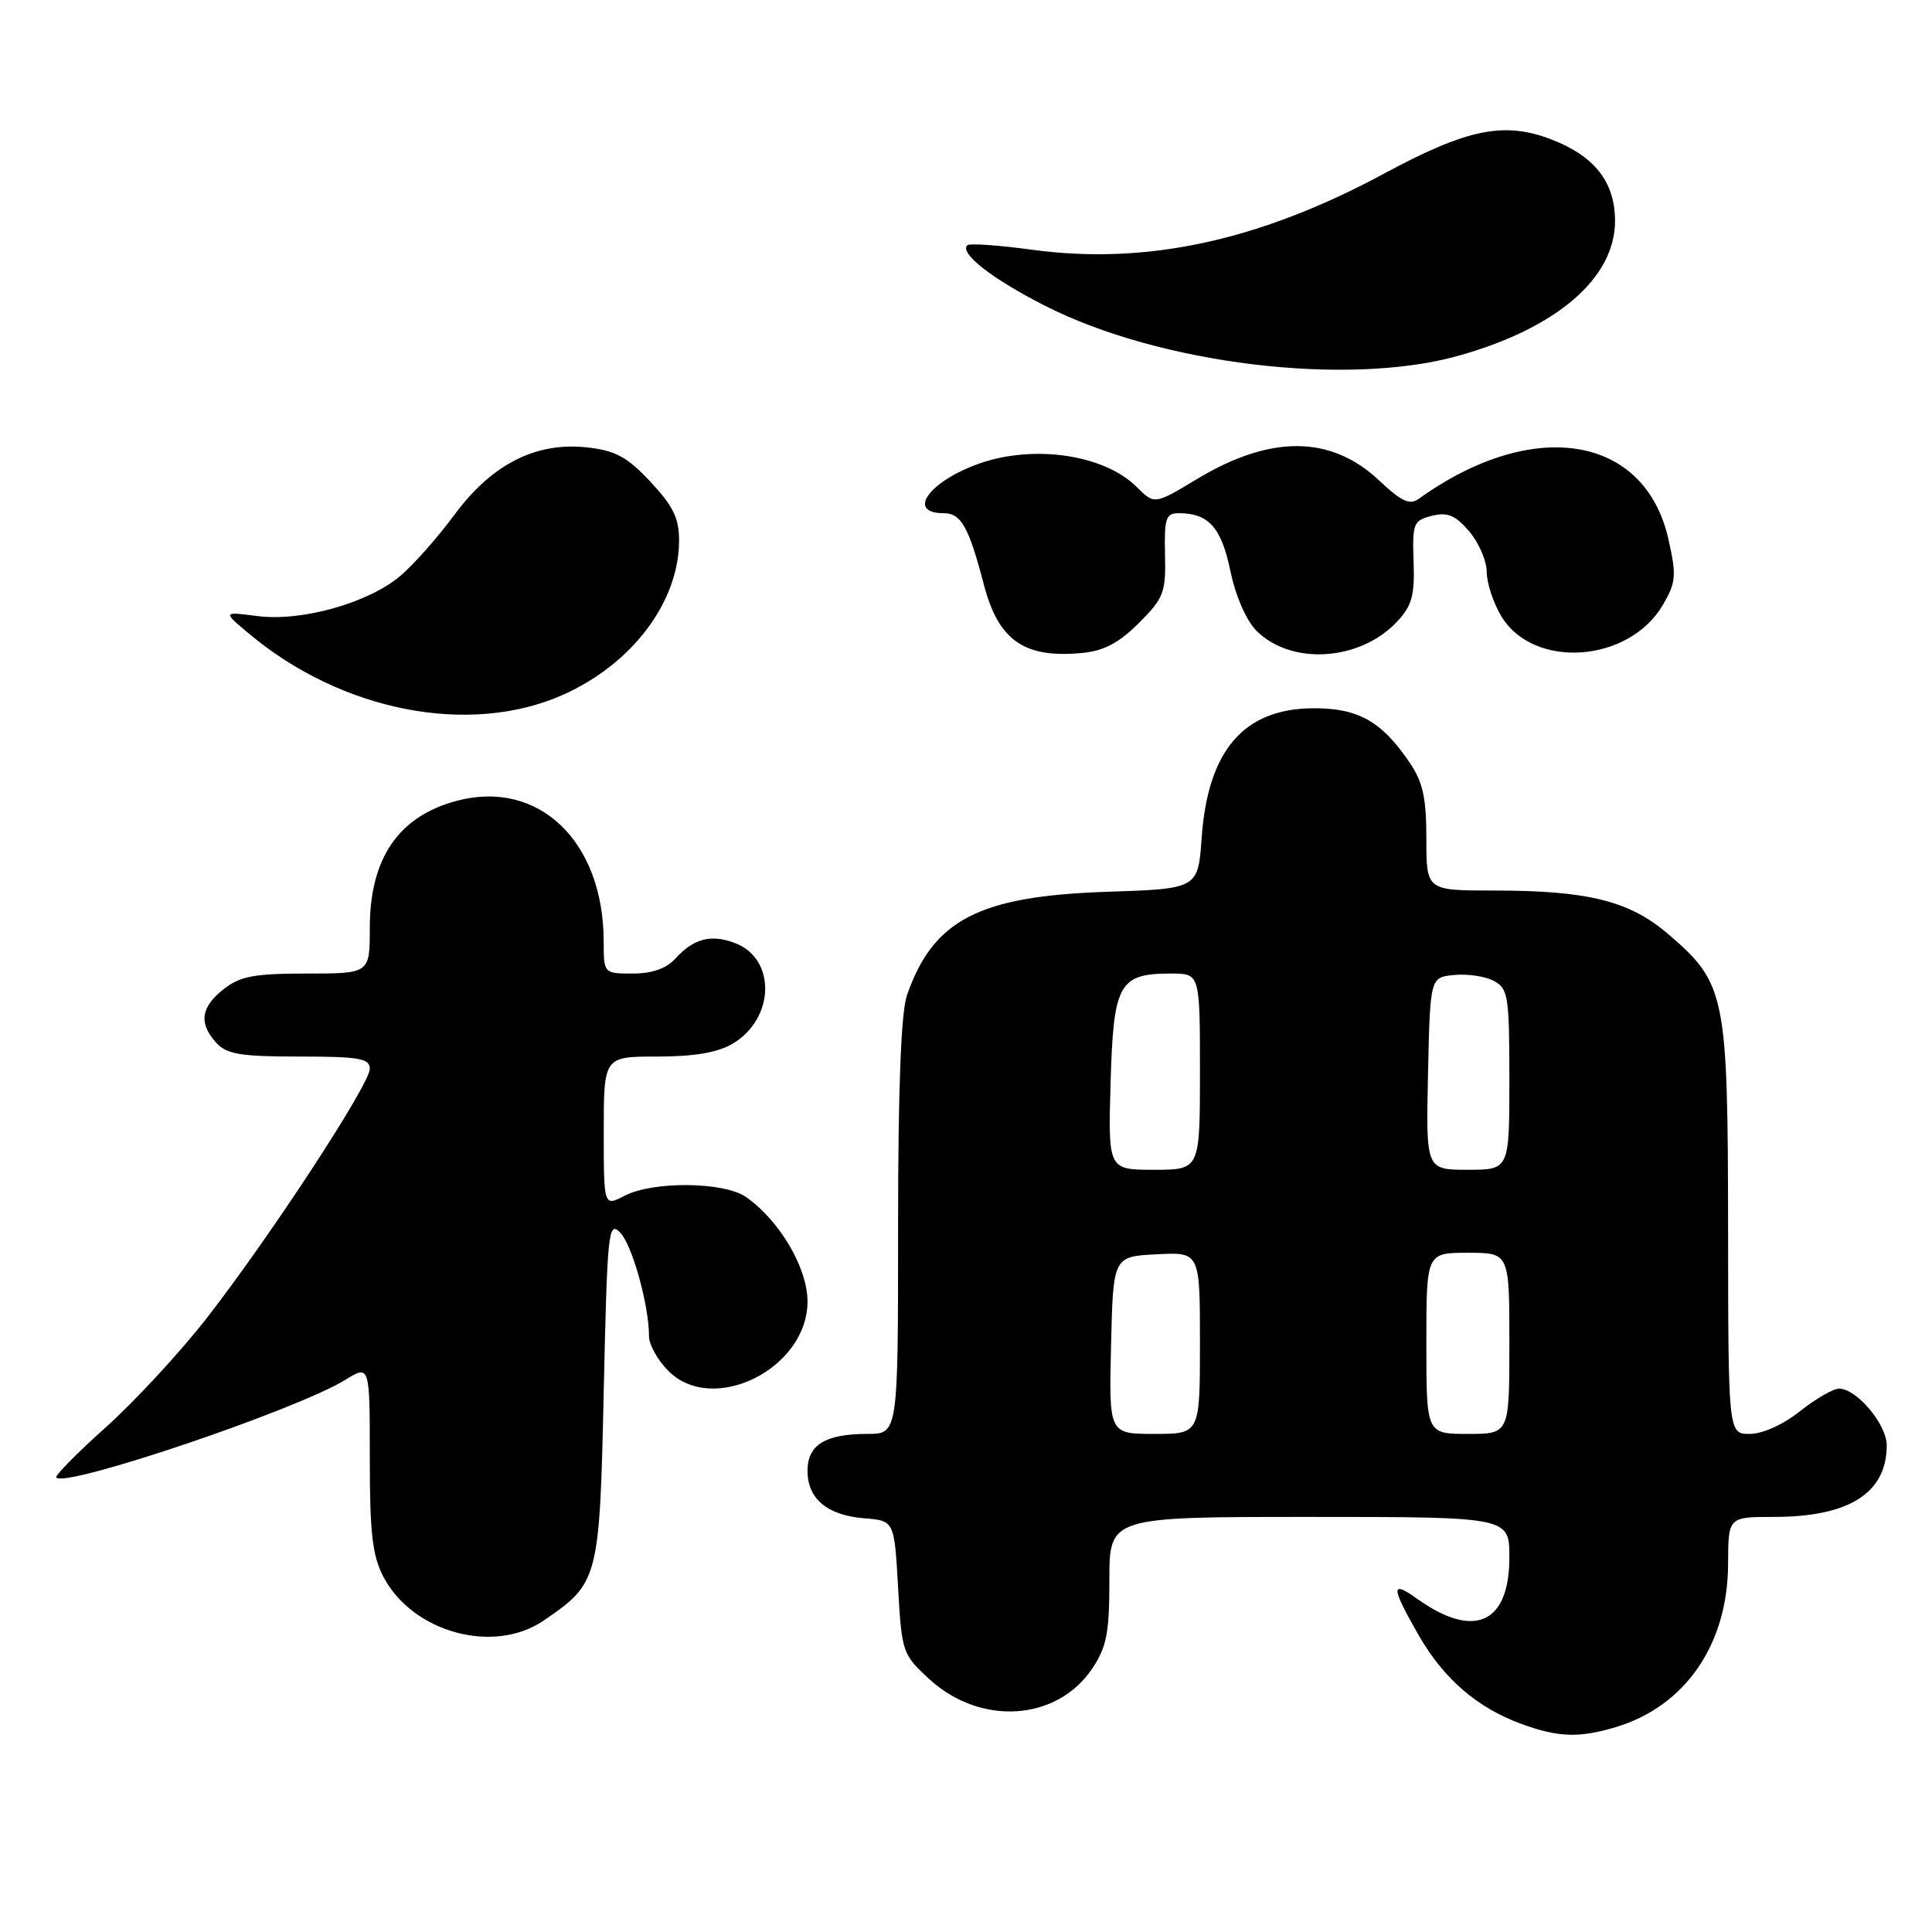 <?xml version="1.0" encoding="UTF-8" standalone="no"?>
<!DOCTYPE svg PUBLIC "-//W3C//DTD SVG 1.1//EN" "http://www.w3.org/Graphics/SVG/1.1/DTD/svg11.dtd" >
<svg xmlns="http://www.w3.org/2000/svg" xmlns:xlink="http://www.w3.org/1999/xlink" version="1.1" viewBox="0 0 256 256">
 <g >
 <path fill="currentColor"
d=" M 214.08 228.86 C 223.30 226.09 228.94 217.92 228.98 207.25 C 229.00 201.00 229.00 201.00 235.03 201.00 C 245.01 201.00 250.00 197.84 250.00 191.52 C 250.00 188.73 246.02 184.00 243.68 184.00 C 242.91 184.00 240.58 185.35 238.50 187.00 C 236.29 188.76 233.54 190.00 231.86 190.00 C 229.00 190.00 229.00 190.00 228.98 162.75 C 228.95 131.72 228.66 130.29 221.02 123.75 C 215.91 119.37 210.40 118.00 197.95 118.00 C 189.00 118.00 189.00 118.00 189.00 111.15 C 189.00 105.69 188.54 103.62 186.75 100.99 C 183.05 95.55 179.92 93.80 173.94 93.85 C 164.80 93.92 160.06 99.43 159.23 110.96 C 158.75 117.77 158.75 117.77 146.62 118.17 C 129.70 118.74 123.63 121.89 120.17 131.90 C 119.39 134.18 119.00 144.33 119.00 162.65 C 119.00 190.00 119.00 190.00 114.93 190.00 C 109.36 190.00 107.00 191.45 107.00 194.88 C 107.00 198.60 109.60 200.78 114.50 201.18 C 118.50 201.50 118.50 201.50 119.00 210.33 C 119.49 218.97 119.58 219.23 123.17 222.52 C 129.95 228.72 140.04 228.06 144.72 221.10 C 146.64 218.24 147.00 216.39 147.00 209.35 C 147.00 201.00 147.00 201.00 173.50 201.00 C 200.00 201.00 200.00 201.00 200.00 206.35 C 200.00 215.13 195.35 217.24 187.81 211.87 C 184.25 209.33 184.29 210.22 187.99 216.69 C 191.31 222.46 195.72 226.28 201.59 228.43 C 206.47 230.21 209.23 230.31 214.08 228.86 Z  M 72.01 214.75 C 79.33 209.77 79.45 209.34 80.00 184.25 C 80.47 163.16 80.61 161.75 82.16 163.30 C 83.76 164.91 86.00 172.95 86.00 177.09 C 86.00 178.19 87.16 180.25 88.58 181.67 C 94.50 187.59 107.00 181.34 107.00 172.45 C 107.00 168.01 103.30 161.72 98.85 158.61 C 95.95 156.58 86.51 156.48 82.75 158.45 C 80.00 159.88 80.00 159.88 80.00 149.94 C 80.00 140.00 80.00 140.00 87.10 140.00 C 91.98 140.00 95.09 139.47 97.07 138.30 C 102.68 134.99 102.87 127.04 97.39 124.96 C 94.22 123.75 91.89 124.36 89.48 127.03 C 88.29 128.34 86.40 129.00 83.85 129.00 C 80.00 129.00 80.00 129.00 79.99 124.75 C 79.98 111.47 71.38 103.23 60.53 106.11 C 52.81 108.16 49.00 113.72 49.00 122.95 C 49.00 129.00 49.00 129.00 40.63 129.00 C 33.69 129.00 31.82 129.35 29.63 131.07 C 26.60 133.46 26.31 135.58 28.65 138.17 C 30.03 139.69 31.87 140.00 39.65 140.00 C 47.62 140.00 49.00 140.24 49.00 141.63 C 49.00 143.68 35.78 163.89 27.36 174.70 C 23.84 179.21 17.83 185.71 14.00 189.14 C 10.17 192.57 7.23 195.56 7.46 195.79 C 8.80 197.13 39.28 186.82 45.75 182.84 C 49.00 180.84 49.00 180.84 49.00 193.18 C 49.00 203.29 49.34 206.16 50.85 209.02 C 54.75 216.33 65.43 219.23 72.01 214.75 Z  M 74.52 92.10 C 83.70 88.04 89.93 79.83 89.98 71.71 C 90.00 68.69 89.23 67.10 86.21 63.86 C 83.13 60.56 81.57 59.71 77.86 59.29 C 71.04 58.52 65.18 61.48 60.20 68.23 C 57.99 71.22 54.76 74.87 53.02 76.33 C 48.76 79.92 39.93 82.39 34.10 81.63 C 29.50 81.04 29.50 81.04 33.00 83.97 C 45.24 94.24 62.16 97.56 74.52 92.10 Z  M 150.91 82.55 C 154.21 79.25 154.49 78.51 154.37 73.48 C 154.26 68.67 154.48 68.00 156.19 68.00 C 160.14 68.00 161.84 69.89 163.03 75.64 C 163.72 78.98 165.14 82.23 166.49 83.58 C 171.10 88.19 180.20 87.61 185.10 82.39 C 187.09 80.27 187.47 78.91 187.31 74.42 C 187.13 69.35 187.28 68.97 189.73 68.35 C 191.80 67.83 192.83 68.26 194.67 70.40 C 195.95 71.89 197.00 74.32 197.00 75.81 C 197.01 77.29 197.89 79.94 198.96 81.70 C 203.25 88.73 215.86 87.82 220.34 80.15 C 222.08 77.18 222.16 76.28 221.08 71.47 C 217.98 57.62 203.15 55.21 187.99 66.10 C 186.80 66.96 185.69 66.44 182.76 63.68 C 176.38 57.66 168.38 57.59 158.60 63.48 C 152.97 66.87 152.97 66.87 150.61 64.52 C 146.32 60.23 136.95 58.86 129.68 61.45 C 123.07 63.81 120.09 68.00 125.02 68.00 C 127.35 68.00 128.36 69.78 130.36 77.44 C 132.30 84.89 135.71 87.26 143.41 86.52 C 146.27 86.25 148.28 85.18 150.91 82.55 Z  M 193.14 47.17 C 206.22 43.54 214.00 36.87 214.00 29.29 C 214.00 24.12 211.29 20.66 205.50 18.45 C 199.30 16.08 194.39 17.08 183.48 22.96 C 166.90 31.90 151.98 35.14 136.82 33.10 C 132.34 32.49 128.45 32.22 128.17 32.49 C 127.10 33.56 131.47 36.96 138.50 40.53 C 153.68 48.24 178.44 51.25 193.14 47.17 Z  M 147.22 178.25 C 147.50 166.50 147.50 166.50 153.25 166.20 C 159.00 165.90 159.00 165.90 159.00 177.95 C 159.00 190.00 159.00 190.00 152.97 190.00 C 146.94 190.00 146.94 190.00 147.22 178.25 Z  M 189.00 178.00 C 189.00 166.00 189.00 166.00 194.50 166.00 C 200.00 166.00 200.00 166.00 200.00 178.00 C 200.00 190.00 200.00 190.00 194.50 190.00 C 189.00 190.00 189.00 190.00 189.00 178.00 Z  M 147.16 143.42 C 147.54 130.29 148.26 129.00 155.19 129.00 C 159.00 129.00 159.00 129.00 159.00 142.00 C 159.00 155.00 159.00 155.00 152.91 155.00 C 146.83 155.00 146.83 155.00 147.16 143.42 Z  M 189.22 142.25 C 189.50 129.50 189.50 129.50 192.70 129.19 C 194.47 129.02 196.83 129.37 197.95 129.98 C 199.84 130.98 200.00 132.00 200.00 143.04 C 200.00 155.00 200.00 155.00 194.47 155.00 C 188.94 155.00 188.94 155.00 189.22 142.25 Z "/>
</g>
</svg>